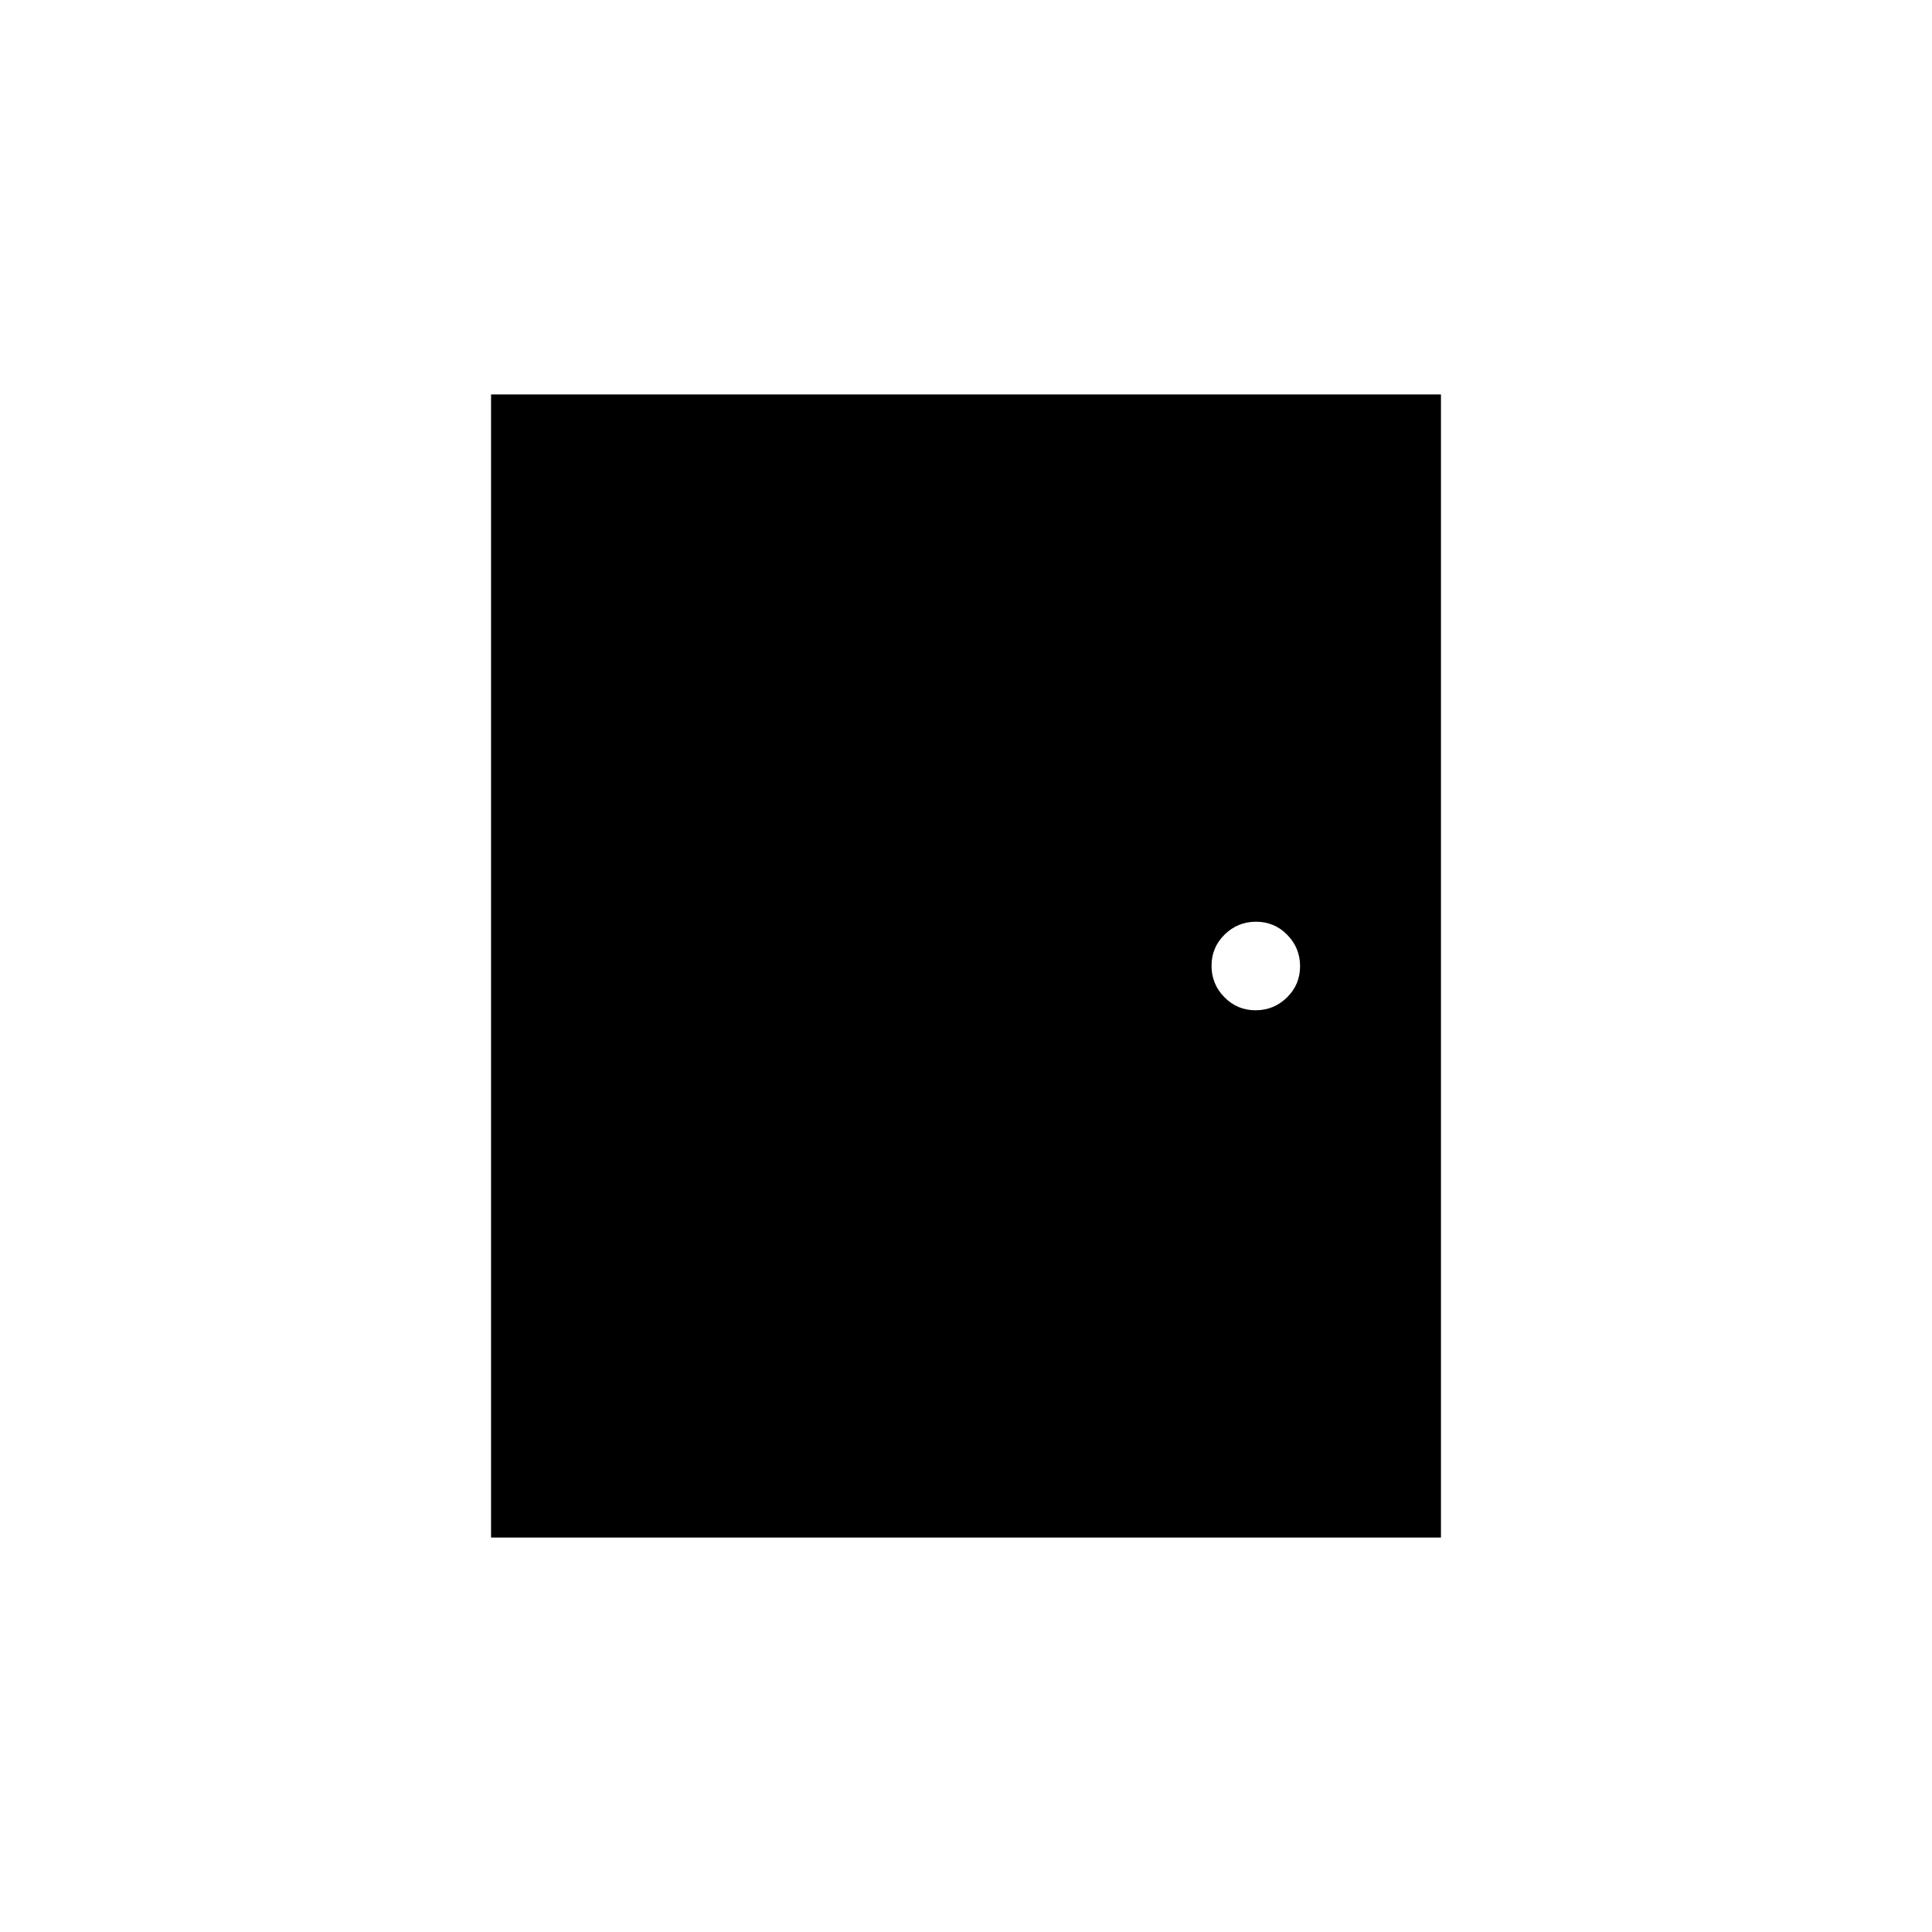 <svg xmlns="http://www.w3.org/2000/svg" height="20" viewBox="0 -960 960 960" width="20"><path d="M244-196v-568h472v568H244Zm379.88-262q9.12 0 15.62-6.38t6.5-15.5q0-9.12-6.38-15.62t-15.5-6.5q-9.12 0-15.62 6.38t-6.5 15.5q0 9.12 6.38 15.62t15.5 6.5Z"/></svg>